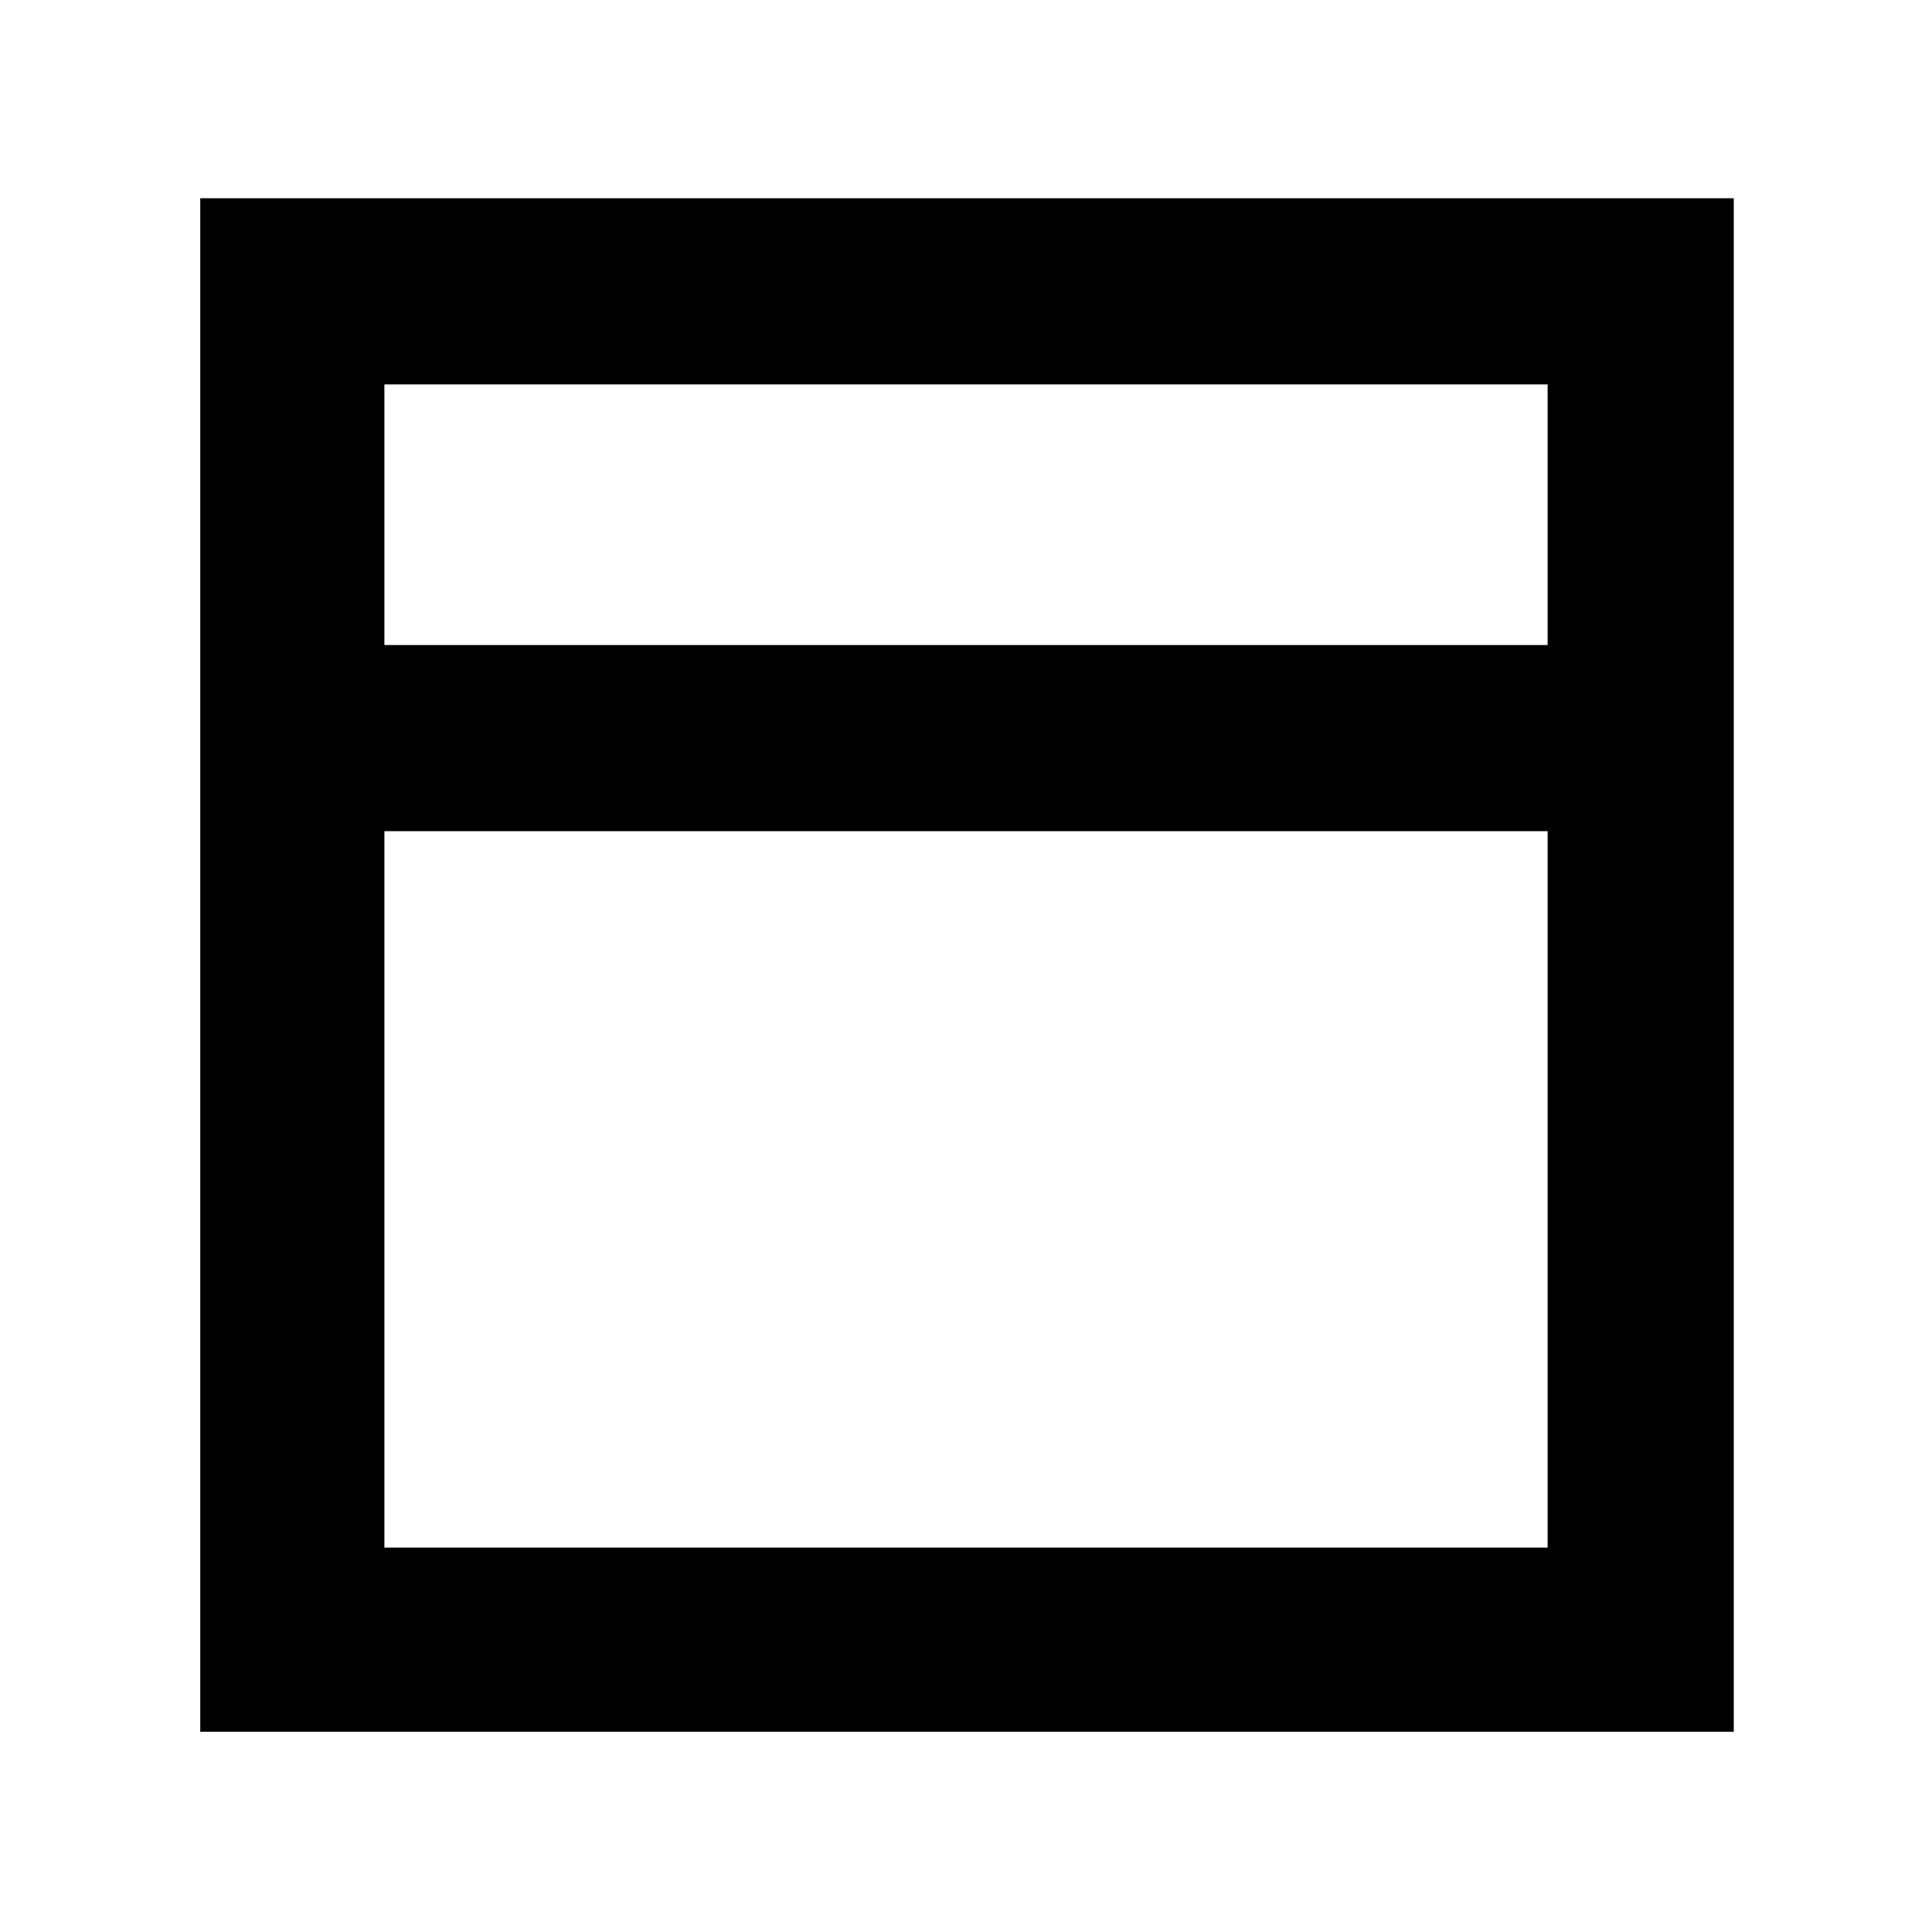 <svg xmlns="http://www.w3.org/2000/svg" height="48" viewBox="0 -960 960 960" width="48"><path d="M99.5-99.5v-762h762v762h-762Zm91.5-540h578V-769H191v129.5ZM769-547H191v356h578v-356Zm-578-92.5v92.5-92.5Zm0 0V-769v129.5Zm0 92.5v356-356Z"/></svg>